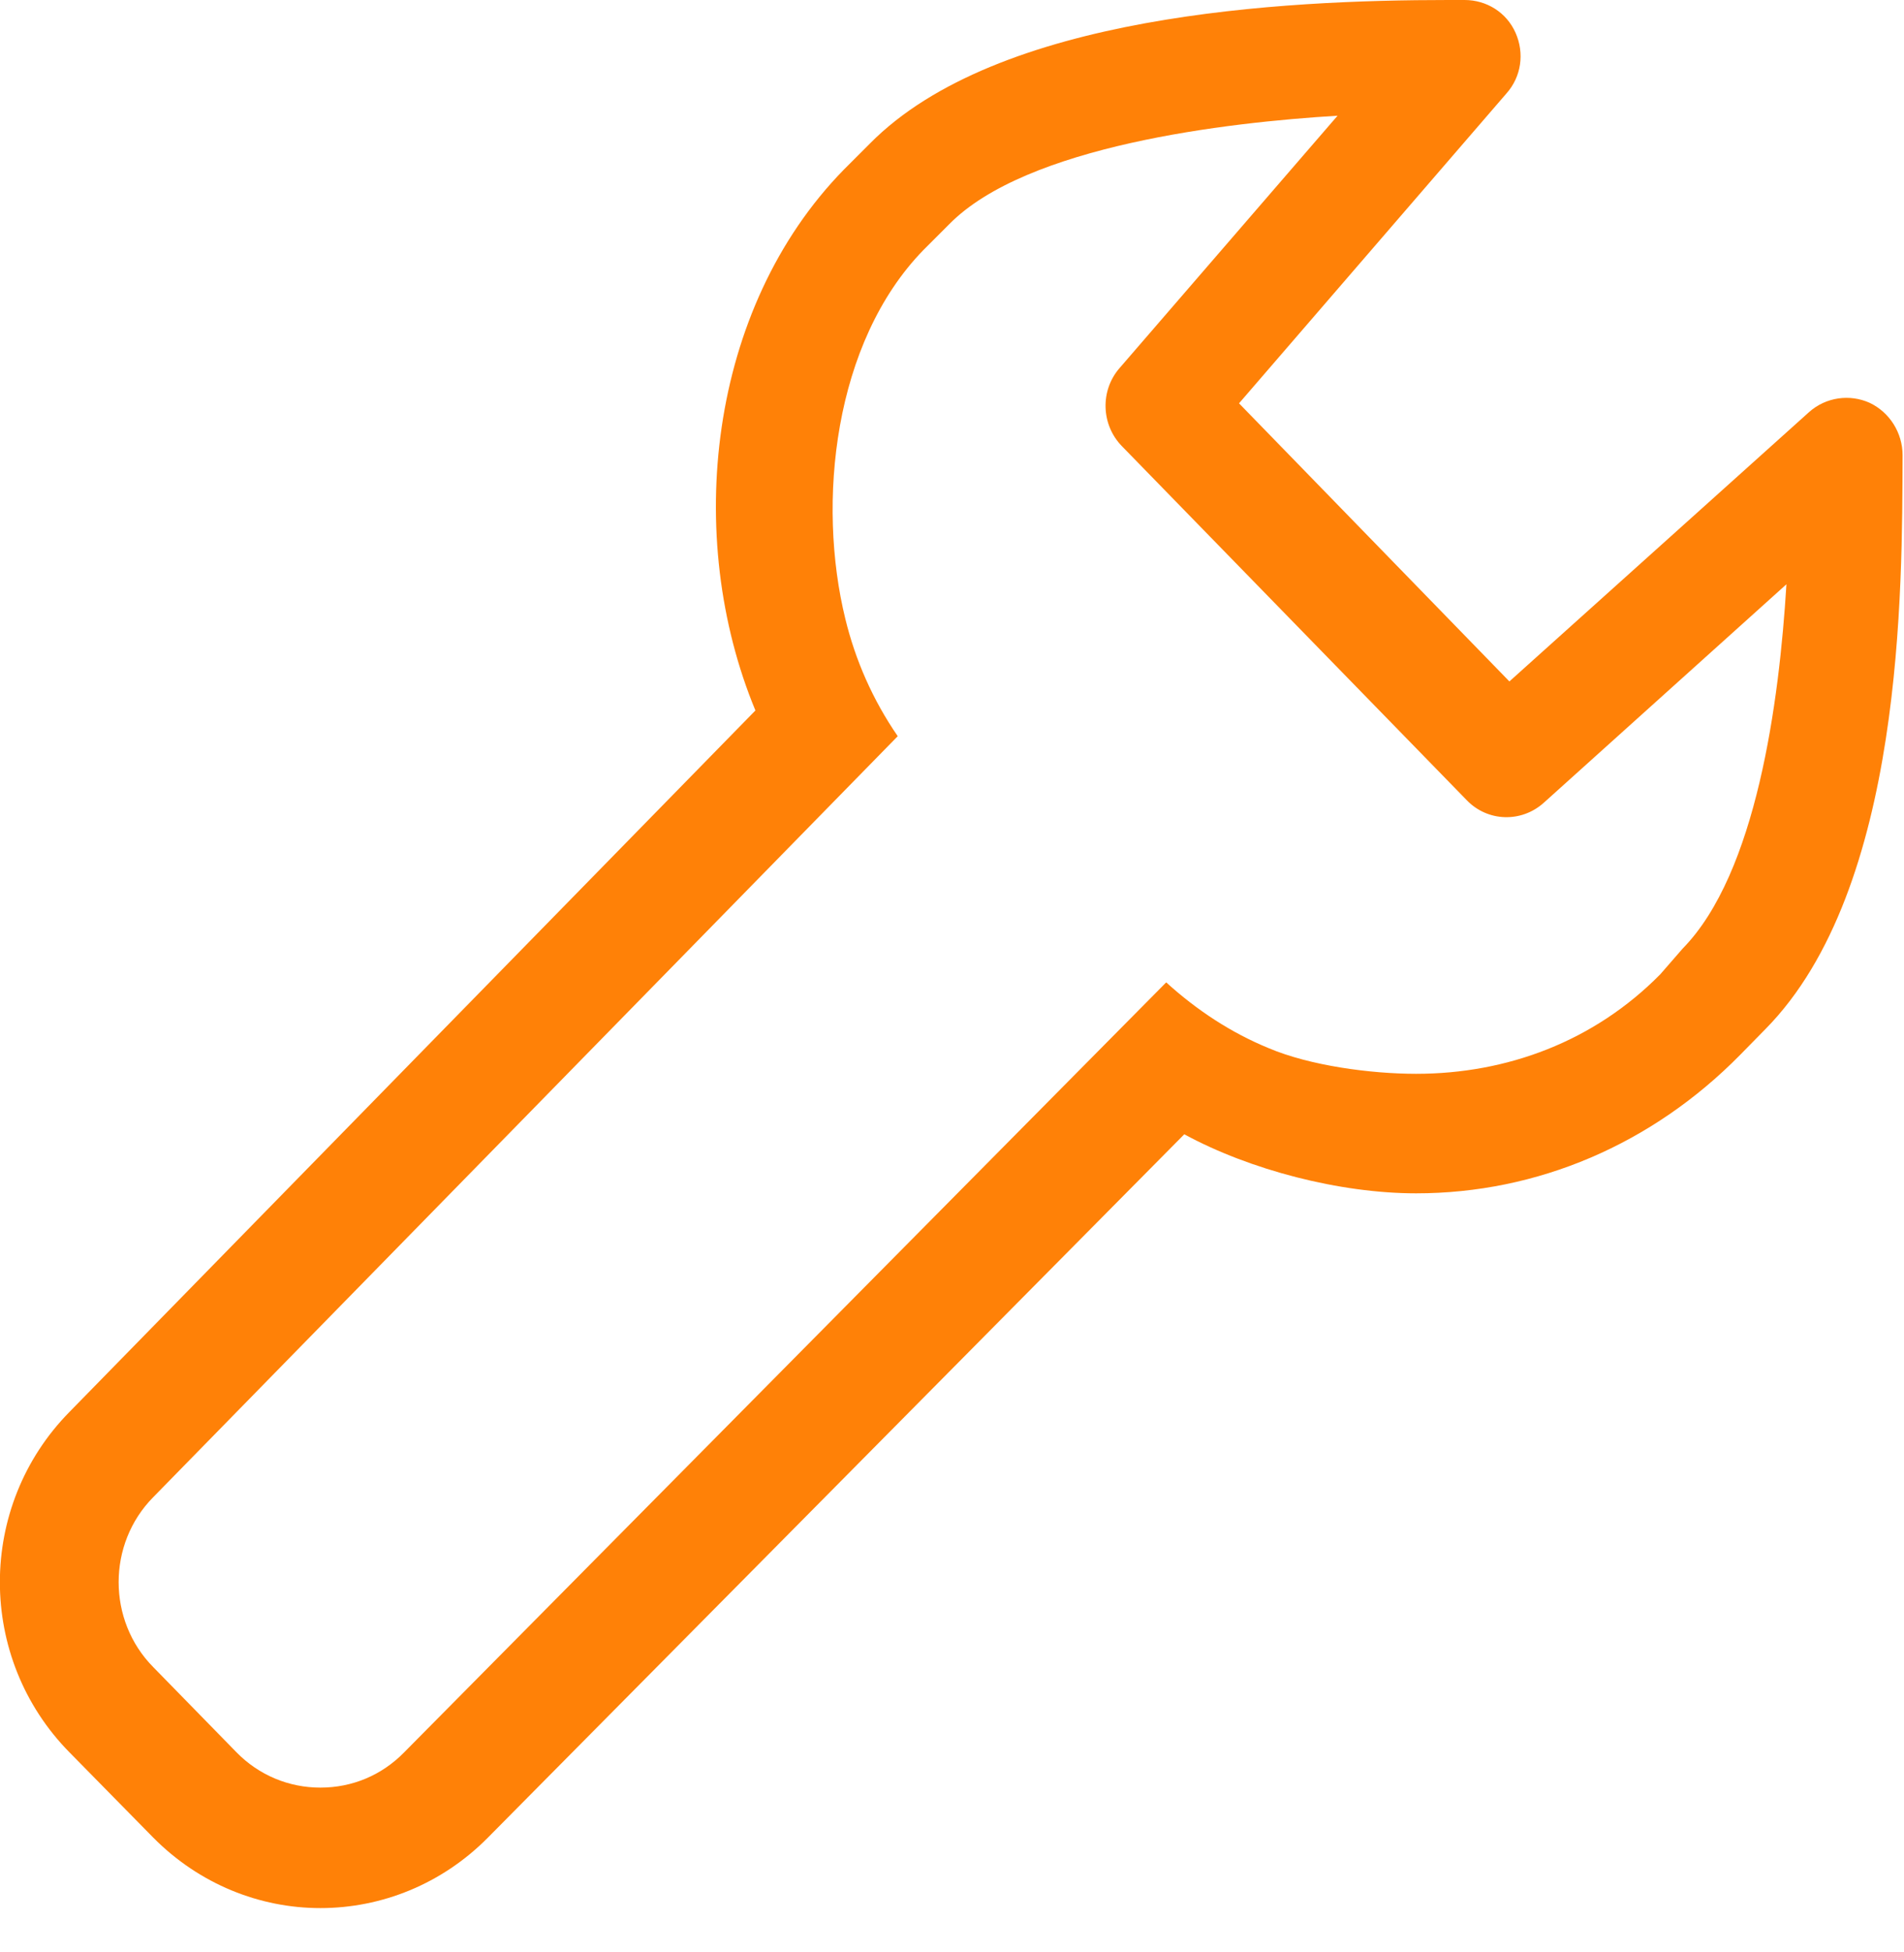<?xml version="1.0" encoding="utf-8"?>
<svg xmlns="http://www.w3.org/2000/svg"
	xmlns:xlink="http://www.w3.org/1999/xlink"
	width="40px" height="41px" viewBox="0 0 40 41">
<path fillRule="evenodd" d="M 39.28 8.46C 38.86 8.27 38.36 8.34 38.01 8.65 38.01 8.65 31.71 14.31 31.71 14.31 31.71 14.31 26.03 8.47 26.03 8.47 26.03 8.47 31.65 1.96 31.65 1.96 31.96 1.61 32.03 1.12 31.84 0.69 31.65 0.26 31.23-0 30.77-0 30.77-0 30.43-0 30.43-0 26.95-0 20.95 0.3 18.27 3.02 18.27 3.02 17.73 3.56 17.73 3.56 14.87 6.48 14.36 11.28 15.87 14.92 15.87 14.92 1.46 29.65 1.46 29.65-0.49 31.63-0.49 34.82 1.46 36.8 1.46 36.8 3.22 38.59 3.22 38.59 4.19 39.57 5.46 40.07 6.73 40.07 8.01 40.07 9.28 39.57 10.25 38.59 10.25 38.59 24.88 23.82 24.88 23.82 26.26 24.57 28.15 25.06 29.75 25.06 32.3 25.06 34.71 24.03 36.56 22.15 36.56 22.15 37.09 21.61 37.09 21.61 40 18.66 39.96 12.34 39.97 9.56 39.97 9.09 39.7 8.66 39.28 8.46ZM 35.35 19.92C 35.35 19.92 34.88 20.46 34.88 20.46 33.49 21.87 31.66 22.55 29.75 22.55 28.8 22.55 27.52 22.38 26.65 22.01 25.87 21.69 25.15 21.22 24.5 20.63 24.5 20.63 8.49 36.8 8.49 36.8 8.02 37.28 7.4 37.54 6.73 37.54 6.07 37.54 5.44 37.28 4.97 36.8 4.97 36.8 3.22 35.01 3.22 35.01 2.25 34.03 2.25 32.42 3.22 31.44 3.22 31.44 18.86 15.46 18.86 15.46 18.33 14.69 17.97 13.86 17.76 13 17.76 13 17.76 13 17.76 13 17.16 10.56 17.51 7.19 19.4 5.25 19.4 5.25 19.94 4.71 19.94 4.71 21.56 3.06 25.77 2.57 28.1 2.43 28.1 2.43 23.52 7.73 23.52 7.73 23.11 8.2 23.13 8.92 23.57 9.37 23.57 9.37 30.81 16.8 30.81 16.8 31.25 17.26 31.96 17.28 32.43 16.86 32.43 16.86 37.53 12.27 37.53 12.27 37.38 14.74 36.9 18.34 35.35 19.92Z" fill="rgb(255,129,7)"/></svg>